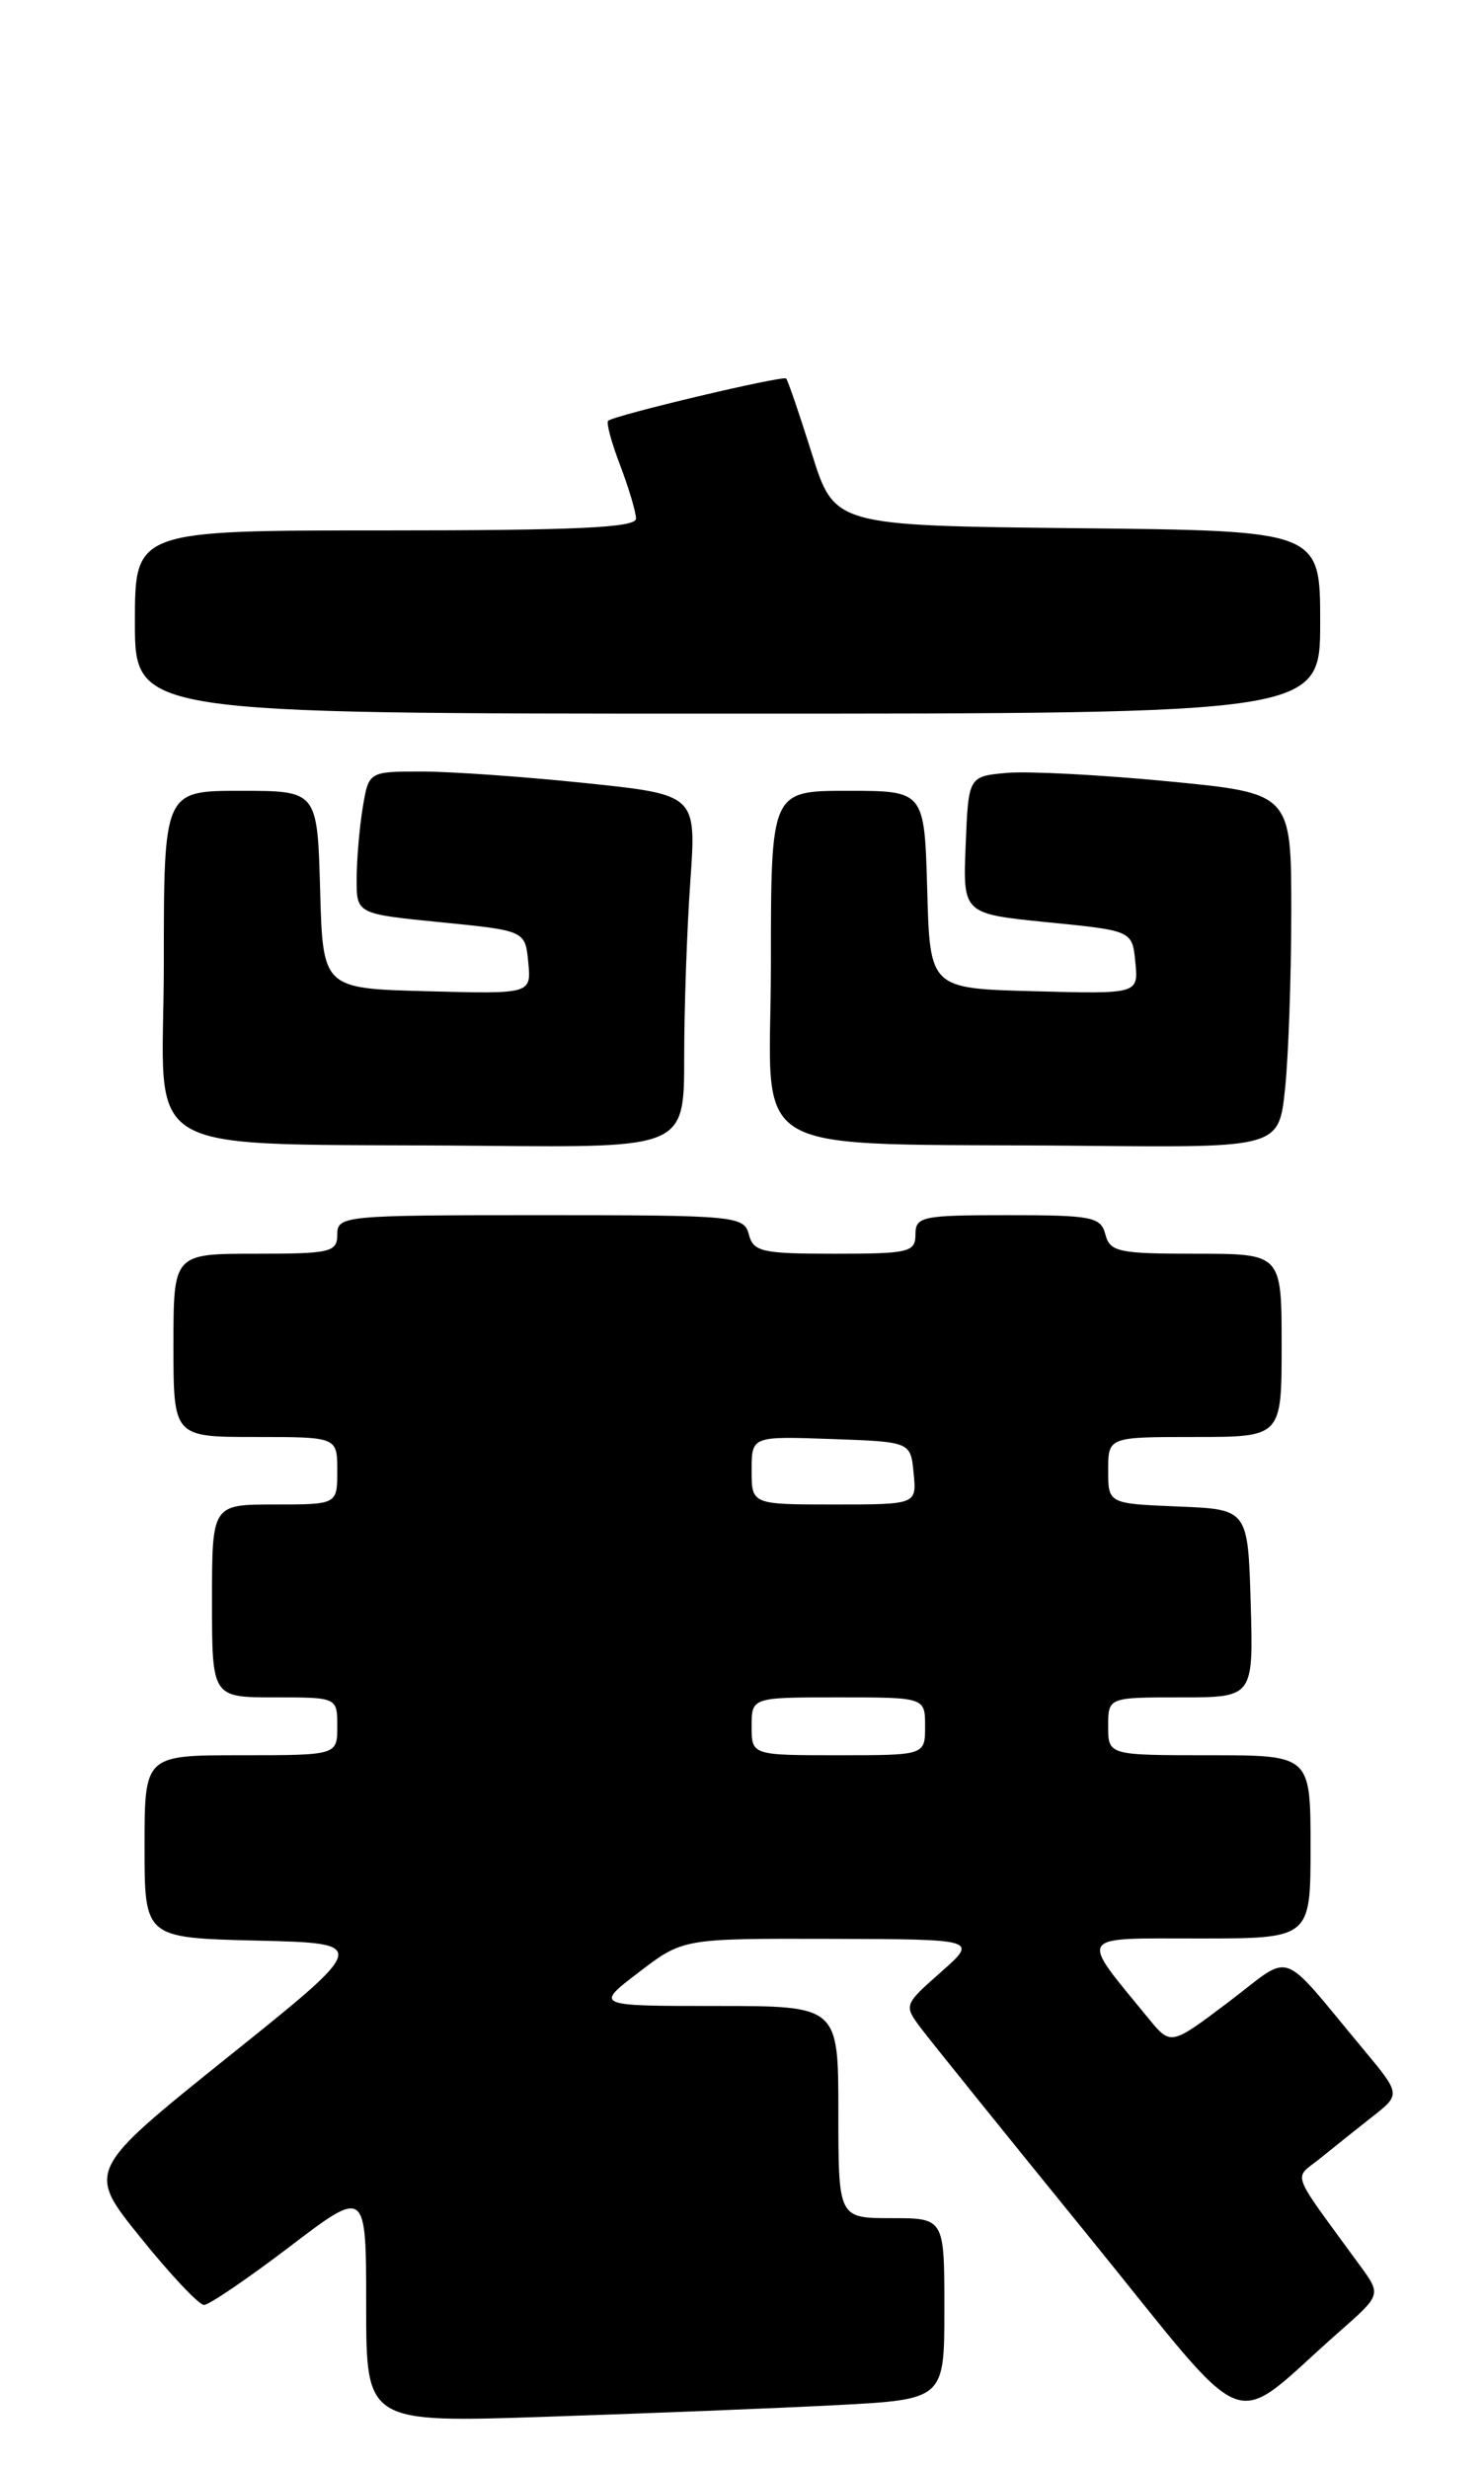 <?xml version="1.0" encoding="UTF-8" standalone="no"?>
<!DOCTYPE svg PUBLIC "-//W3C//DTD SVG 1.1//EN" "http://www.w3.org/Graphics/SVG/1.1/DTD/svg11.dtd" >
<svg xmlns="http://www.w3.org/2000/svg" xmlns:xlink="http://www.w3.org/1999/xlink" version="1.1" viewBox="0 0 154 256">
 <g >
 <path fill="currentColor"
d=" M 86.75 249.39 C 98.00 248.80 98.00 248.80 98.00 239.40 C 98.00 230.00 98.00 230.00 92.50 230.00 C 87.00 230.00 87.00 230.00 87.00 219.00 C 87.00 208.00 87.00 208.00 74.36 208.00 C 61.71 208.00 61.71 208.00 66.30 204.50 C 70.88 201.00 70.88 201.00 86.19 201.04 C 101.50 201.08 101.50 201.08 97.63 204.50 C 93.77 207.91 93.77 207.91 95.63 210.38 C 96.66 211.74 104.45 221.40 112.95 231.85 C 130.34 253.24 127.28 252.07 138.92 241.83 C 143.34 237.95 143.34 237.95 141.17 234.97 C 133.72 224.76 134.21 226.06 137.00 223.80 C 138.38 222.68 140.82 220.73 142.44 219.46 C 145.37 217.16 145.37 217.16 141.44 212.44 C 132.58 201.83 134.30 202.44 127.50 207.58 C 121.50 212.11 121.50 212.11 119.20 209.31 C 111.93 200.44 111.57 201.00 124.43 201.00 C 136.00 201.00 136.00 201.00 136.00 191.50 C 136.00 182.00 136.00 182.00 125.50 182.00 C 115.00 182.00 115.00 182.00 115.00 179.00 C 115.00 176.00 115.00 176.00 122.54 176.00 C 130.07 176.00 130.07 176.00 129.79 166.25 C 129.50 156.50 129.50 156.50 122.25 156.21 C 115.00 155.91 115.00 155.91 115.00 152.46 C 115.00 149.00 115.00 149.00 124.00 149.00 C 133.00 149.00 133.00 149.00 133.00 139.50 C 133.00 130.00 133.00 130.00 124.12 130.00 C 116.07 130.00 115.18 129.81 114.71 128.00 C 114.23 126.18 113.35 126.00 104.59 126.00 C 95.67 126.00 95.00 126.14 95.00 128.00 C 95.00 129.84 94.33 130.00 86.62 130.00 C 79.07 130.00 78.18 129.80 77.71 128.00 C 77.21 126.08 76.35 126.00 56.09 126.00 C 35.67 126.00 35.00 126.06 35.00 128.00 C 35.00 129.84 34.33 130.00 26.50 130.00 C 18.00 130.00 18.00 130.00 18.00 139.50 C 18.00 149.00 18.00 149.00 26.50 149.00 C 35.00 149.00 35.00 149.00 35.00 152.50 C 35.00 156.00 35.00 156.00 28.50 156.00 C 22.00 156.00 22.00 156.00 22.00 166.00 C 22.00 176.00 22.00 176.00 28.50 176.00 C 35.00 176.00 35.00 176.00 35.00 179.00 C 35.00 182.00 35.00 182.00 25.00 182.00 C 15.00 182.00 15.00 182.00 15.00 191.47 C 15.00 200.94 15.00 200.94 26.68 201.22 C 38.37 201.50 38.37 201.50 23.67 213.28 C 8.97 225.07 8.97 225.07 14.60 232.03 C 17.69 235.87 20.65 239.00 21.17 239.00 C 21.69 239.00 25.69 236.28 30.06 232.96 C 38.00 226.91 38.00 226.91 38.00 239.06 C 38.00 251.22 38.00 251.22 56.75 250.59 C 67.06 250.25 80.56 249.71 86.75 249.39 Z  M 71.00 109.65 C 71.00 104.51 71.29 96.28 71.64 91.35 C 72.27 82.40 72.27 82.40 60.77 81.20 C 54.45 80.54 46.80 80.00 43.77 80.00 C 38.26 80.00 38.26 80.00 37.64 83.75 C 37.30 85.81 37.02 89.13 37.01 91.13 C 37.00 94.76 37.00 94.76 45.75 95.63 C 54.50 96.50 54.50 96.50 54.82 99.78 C 55.13 103.07 55.13 103.07 44.32 102.78 C 33.50 102.50 33.50 102.50 33.22 92.25 C 32.93 82.00 32.93 82.00 24.97 82.00 C 17.00 82.00 17.00 82.00 17.00 99.95 C 17.00 120.65 13.15 118.46 50.25 118.81 C 71.00 119.00 71.00 119.00 71.00 109.65 Z  M 133.36 112.85 C 133.71 109.47 134.00 101.20 134.00 94.48 C 134.00 82.25 134.00 82.25 121.25 81.02 C 114.24 80.34 106.70 79.95 104.50 80.14 C 100.50 80.50 100.50 80.50 100.21 87.63 C 99.92 94.75 99.92 94.75 108.71 95.63 C 117.50 96.50 117.50 96.50 117.82 99.78 C 118.13 103.07 118.13 103.07 107.32 102.78 C 96.50 102.50 96.50 102.50 96.22 92.25 C 95.93 82.00 95.93 82.00 87.97 82.00 C 80.00 82.00 80.00 82.00 80.00 99.95 C 80.00 120.63 76.25 118.46 112.61 118.81 C 132.72 119.00 132.72 119.00 133.36 112.85 Z  M 137.00 64.52 C 137.00 55.03 137.00 55.03 111.79 54.77 C 86.59 54.50 86.59 54.50 84.25 47.04 C 82.96 42.94 81.76 39.43 81.58 39.25 C 81.24 38.91 63.81 43.04 63.11 43.63 C 62.89 43.81 63.45 45.89 64.36 48.26 C 65.26 50.63 66.00 53.11 66.00 53.78 C 66.00 54.71 59.75 55.00 40.00 55.00 C 14.00 55.00 14.00 55.00 14.00 64.50 C 14.00 74.00 14.00 74.00 75.50 74.00 C 137.00 74.00 137.00 74.00 137.00 64.52 Z  M 78.00 179.00 C 78.00 176.00 78.00 176.00 87.00 176.00 C 96.00 176.00 96.00 176.00 96.00 179.00 C 96.00 182.00 96.00 182.00 87.00 182.00 C 78.00 182.00 78.00 182.00 78.00 179.00 Z  M 78.00 152.46 C 78.00 148.92 78.00 148.92 86.25 149.21 C 94.50 149.50 94.50 149.50 94.81 152.75 C 95.13 156.00 95.13 156.00 86.56 156.00 C 78.00 156.00 78.00 156.00 78.00 152.46 Z "/>
</g>
</svg>